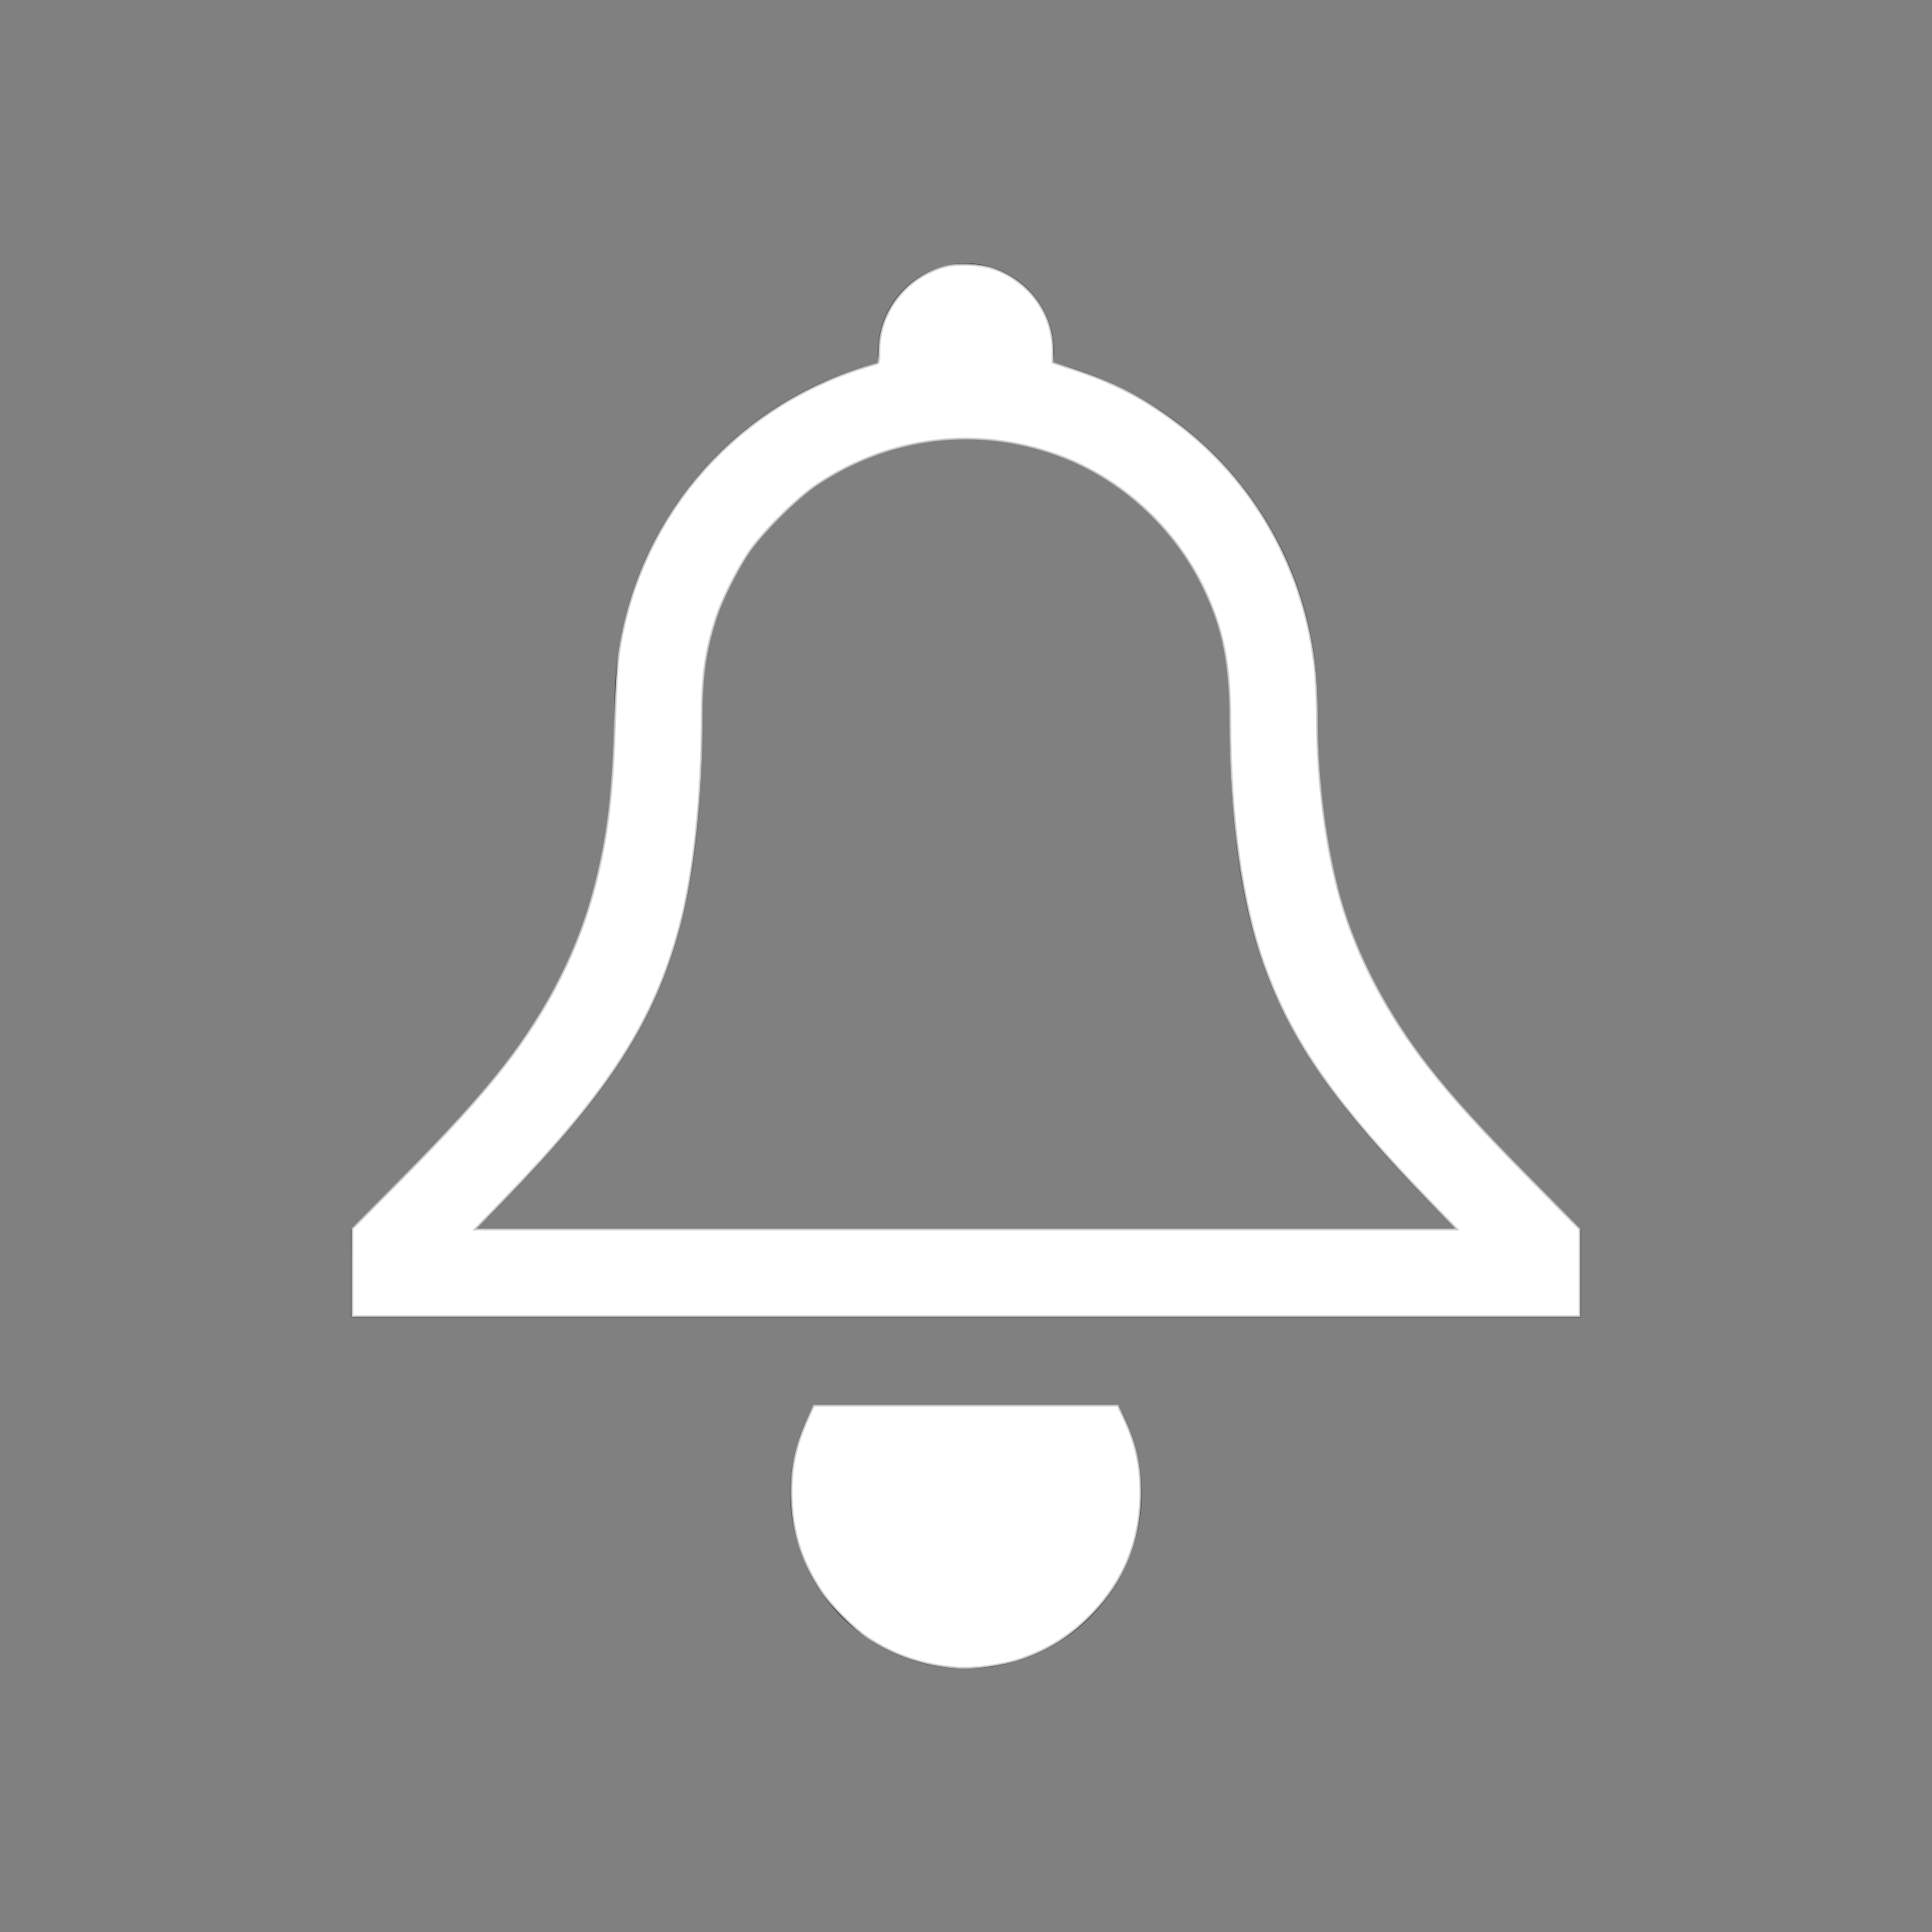 <?xml version="1.0" encoding="UTF-8" standalone="no"?>
<svg
   width="22"
   height="22"
   version="1.1"
   id="svg2"
   sodipodi:docname="notification-inactive.svg"
   inkscape:version="1.3.2 (091e20ef0f, 2023-11-25, custom)"
   xmlns:inkscape="http://www.inkscape.org/namespaces/inkscape"
   xmlns:sodipodi="http://sodipodi.sourceforge.net/DTD/sodipodi-0.dtd"
   xmlns="http://www.w3.org/2000/svg"
   xmlns:svg="http://www.w3.org/2000/svg">
  <rect width="100%" height="100%" fill="#808080" stroke="none"/>
  <defs
     id="defs2" />
  <sodipodi:namedview
     id="namedview2"
     pagecolor="#505050"
     bordercolor="#ffffff"
     borderopacity="1"
     inkscape:showpageshadow="0"
     inkscape:pageopacity="0"
     inkscape:pagecheckerboard="1"
     inkscape:deskcolor="#d1d1d1"
     inkscape:zoom="53.818182"
     inkscape:cx="10.990709"
     inkscape:cy="11"
     inkscape:window-width="2560"
     inkscape:window-height="1388"
     inkscape:window-x="2560"
     inkscape:window-y="28"
     inkscape:window-maximized="1"
     inkscape:current-layer="svg2" />
  <style
     type="text/css"
     id="current-color-scheme">.ColorScheme-Text{color:#232629;}.ColorScheme-ButtonFocus{color:#3daee9;}.ColorScheme-NegativeText { color: #da4453; } </style>
  <g
     id="notification-inactive"
     transform="translate(-1 -1)">
    <path
       d="m1 1h22v22h-22z"
       fill="none"
       id="path1" />
    <path
       d="m10.27 17a2 2 0 0 0-0.27 1 2 2 0 0 0 2 2 2 2 0 0 0 2-2 2 2 0 0 0-0.271-1zm1.73-13a1 1 0 0 0-1 1 1 1 0 0 0 0.01 0.129 4 4 0 0 0-3.01 3.871c0 3-1 4-3 6v1h14v-1c-2-2-3-3-3-6a4 4 0 0 0-3.01-3.871 1 1 0 0 0 0.01-0.129 1 1 0 0 0-1-1zm0 2a3 3 0 0 1 3 3c0 3 0.586 4 2.586 6h-11.172c2-2 2.586-3 2.586-6a3 3 0 0 1 3-3z"
       class="ColorScheme-Text"
       fill="currentColor"
       fill-rule="evenodd"
       id="path2" />
  </g>
  <path
     style="fill:#ffffff;stroke:#cccccc;stroke-width:0.019"
     d="m 4.014,14.489 5.74e-4,-0.497 0.543,-0.548 C 5.11,12.886 5.461,12.5 5.738,12.145 6.249,11.491 6.598,10.797 6.781,10.074 6.924,9.511 6.98,9.038 7.005,8.194 7.015,7.849 7.034,7.54 7.052,7.423 7.294,5.834 8.43,4.566 9.992,4.142 c 0.016,-0.004 0.023,-0.051 0.023,-0.152 0,-0.439 0.309,-0.834 0.744,-0.952 0.145,-0.039 0.402,-0.028 0.551,0.024 0.406,0.141 0.675,0.51 0.675,0.926 v 0.143 l 0.229,0.075 c 0.459,0.151 0.766,0.308 1.146,0.586 0.921,0.673 1.51,1.721 1.615,2.874 0.011,0.118 0.02,0.343 0.02,0.502 6.23e-4,0.726 0.1,1.493 0.268,2.078 0.188,0.651 0.529,1.3 1.004,1.908 0.272,0.348 0.61,0.721 1.176,1.293 l 0.543,0.55 v 0.495 0.495 H 11 4.014 Z M 16.321,13.717 C 15.215,12.58 14.715,11.87 14.397,10.983 14.145,10.278 14.011,9.31 14.01,8.189 14.01,7.567 13.931,7.166 13.72,6.719 13.386,6.009 12.768,5.442 12.041,5.179 11.12,4.845 10.13,4.966 9.309,5.512 9.068,5.672 8.669,6.07 8.512,6.308 8.372,6.521 8.215,6.839 8.15,7.042 8.03,7.417 7.99,7.702 7.99,8.18 7.989,9.072 7.897,9.937 7.74,10.535 7.455,11.616 6.938,12.422 5.733,13.662 l -0.33,0.339 h 5.597 5.597 z"
     id="path3" />
  <path
     style="fill:#ffffff;stroke:#cccccc;stroke-width:0.019"
     d="M 10.879,18.987 C 10.507,18.956 10.186,18.846 9.885,18.649 9.726,18.544 9.465,18.282 9.354,18.115 9.137,17.789 9.034,17.474 9.017,17.085 9.003,16.738 9.057,16.469 9.207,16.142 l 0.062,-0.135 h 1.729 1.729 l 0.064,0.135 c 0.149,0.312 0.206,0.596 0.192,0.943 -0.021,0.497 -0.199,0.918 -0.537,1.274 -0.239,0.251 -0.5,0.42 -0.819,0.528 -0.218,0.074 -0.544,0.118 -0.748,0.1 z"
     id="path4" />
</svg>
